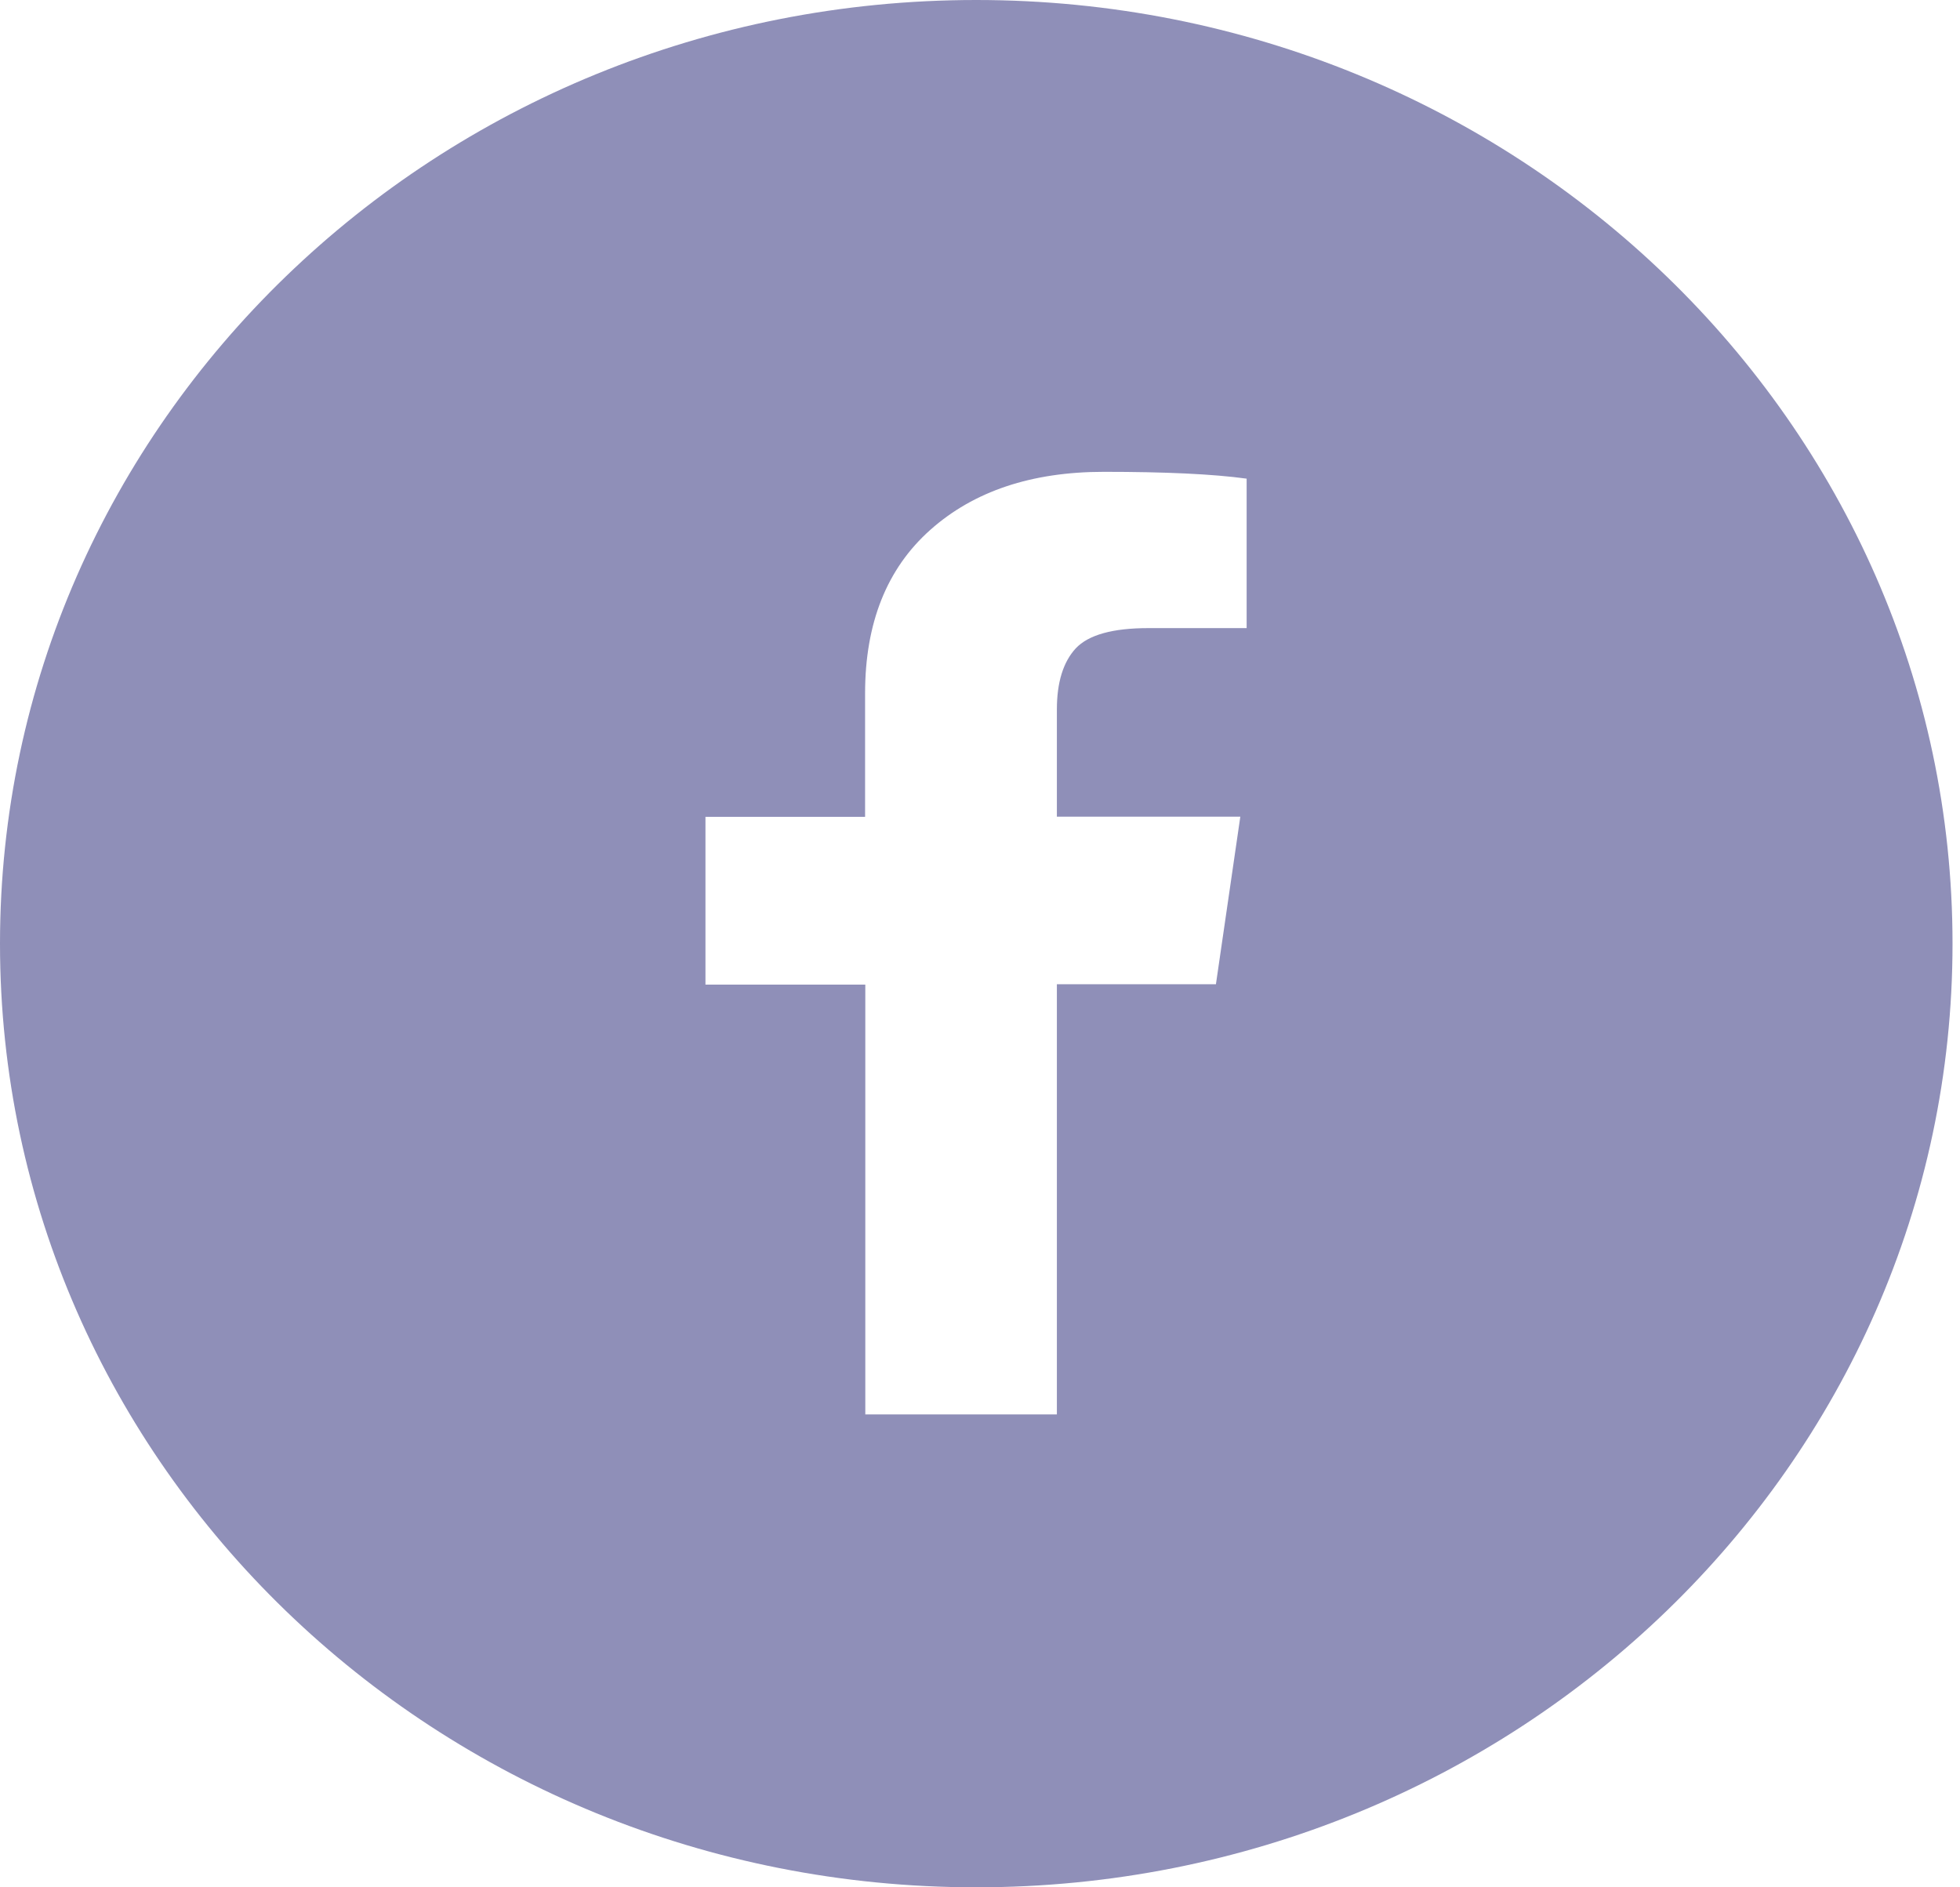 <svg width="27" height="26" viewBox="0 0 27 26" fill="none" xmlns="http://www.w3.org/2000/svg">
<path d="M13.448 26C6.02 26 0 20.18 0 13C0 5.82 6.02 0 13.448 0C20.876 0 26.897 5.82 26.897 13C26.897 20.18 20.876 26 13.448 26ZM17.173 6.594C16.708 6.53 16.051 6.5 15.206 6.5C14.21 6.5 13.414 6.767 12.815 7.3C12.216 7.833 11.917 8.585 11.917 9.552V11.253H9.718V13.564H11.92V19.485H14.559V13.559H16.75L17.086 11.251H14.559V9.775C14.559 9.4 14.646 9.12 14.819 8.932C14.993 8.747 15.324 8.653 15.818 8.653H17.173V6.594Z" fill="#8F8FB8"/>
</svg>
